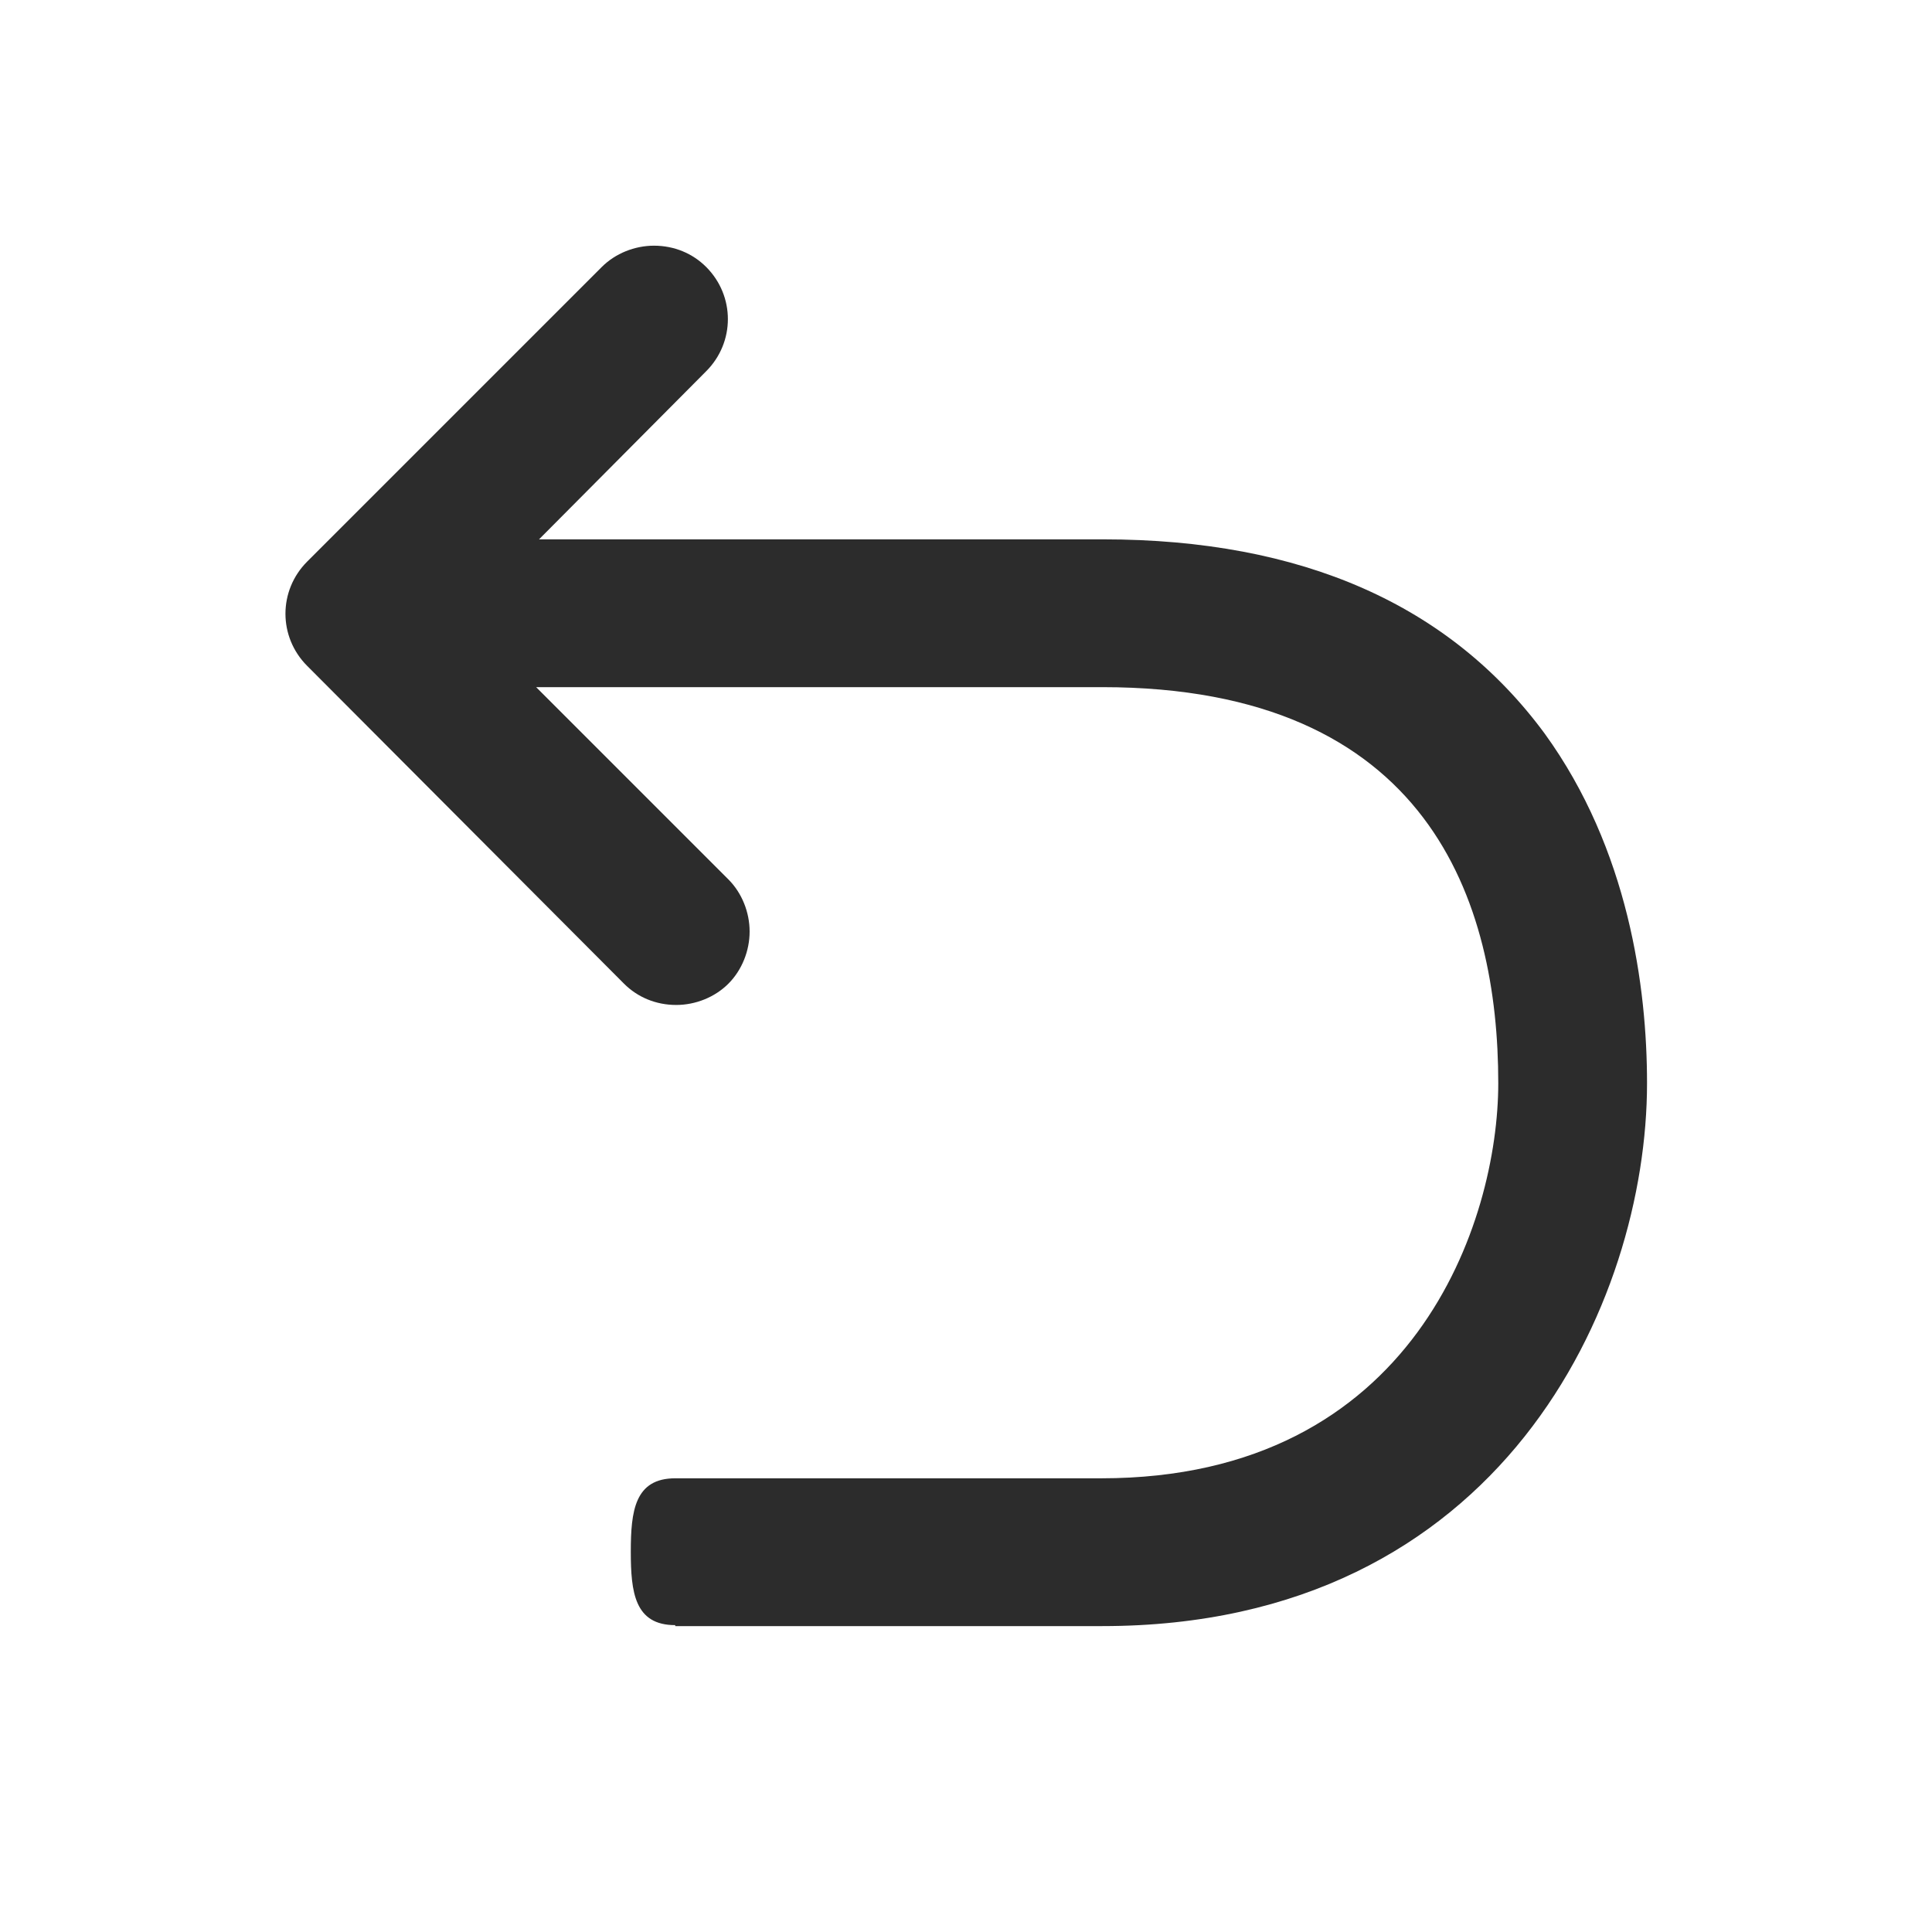 <?xml version="1.0" standalone="no"?><!DOCTYPE svg PUBLIC "-//W3C//DTD SVG 1.1//EN" "http://www.w3.org/Graphics/SVG/1.1/DTD/svg11.dtd"><svg t="1600524287788" class="icon" viewBox="0 0 1024 1024" version="1.1" xmlns="http://www.w3.org/2000/svg" p-id="1146" xmlns:xlink="http://www.w3.org/1999/xlink" width="200" height="200"><defs><style type="text/css"></style></defs><path d="M357.888 861.355c-21.504 0-23.552-17.408-23.552-38.912s2.048-38.912 23.552-38.912H583.68c166.4 0 210.432-136.704 210.432-209.408 0-95.744-36.352-209.92-209.92-209.92H284.16L386.048 466.09c7.168 7.168 11.264 17.408 11.264 27.648 0 10.24-4.096 20.48-11.264 27.648-7.168 7.168-17.408 11.264-27.648 11.264-10.752 0-20.48-4.096-27.648-11.264L162.816 352.939c-15.36-15.36-15.36-39.936 0-55.296l156.16-156.16c7.168-7.168 17.408-11.264 27.648-11.264 10.752 0 20.48 4.096 27.648 11.264 15.36 15.36 15.36 39.936 0 55.296l-88.576 89.088h299.008c105.472 0 183.808 34.816 233.984 102.912 44.544 61.44 54.272 134.656 54.272 185.344 0 115.712-76.8 287.744-288.768 287.744H357.888z" fill="#2C2C2C" p-id="1147"></path></svg>